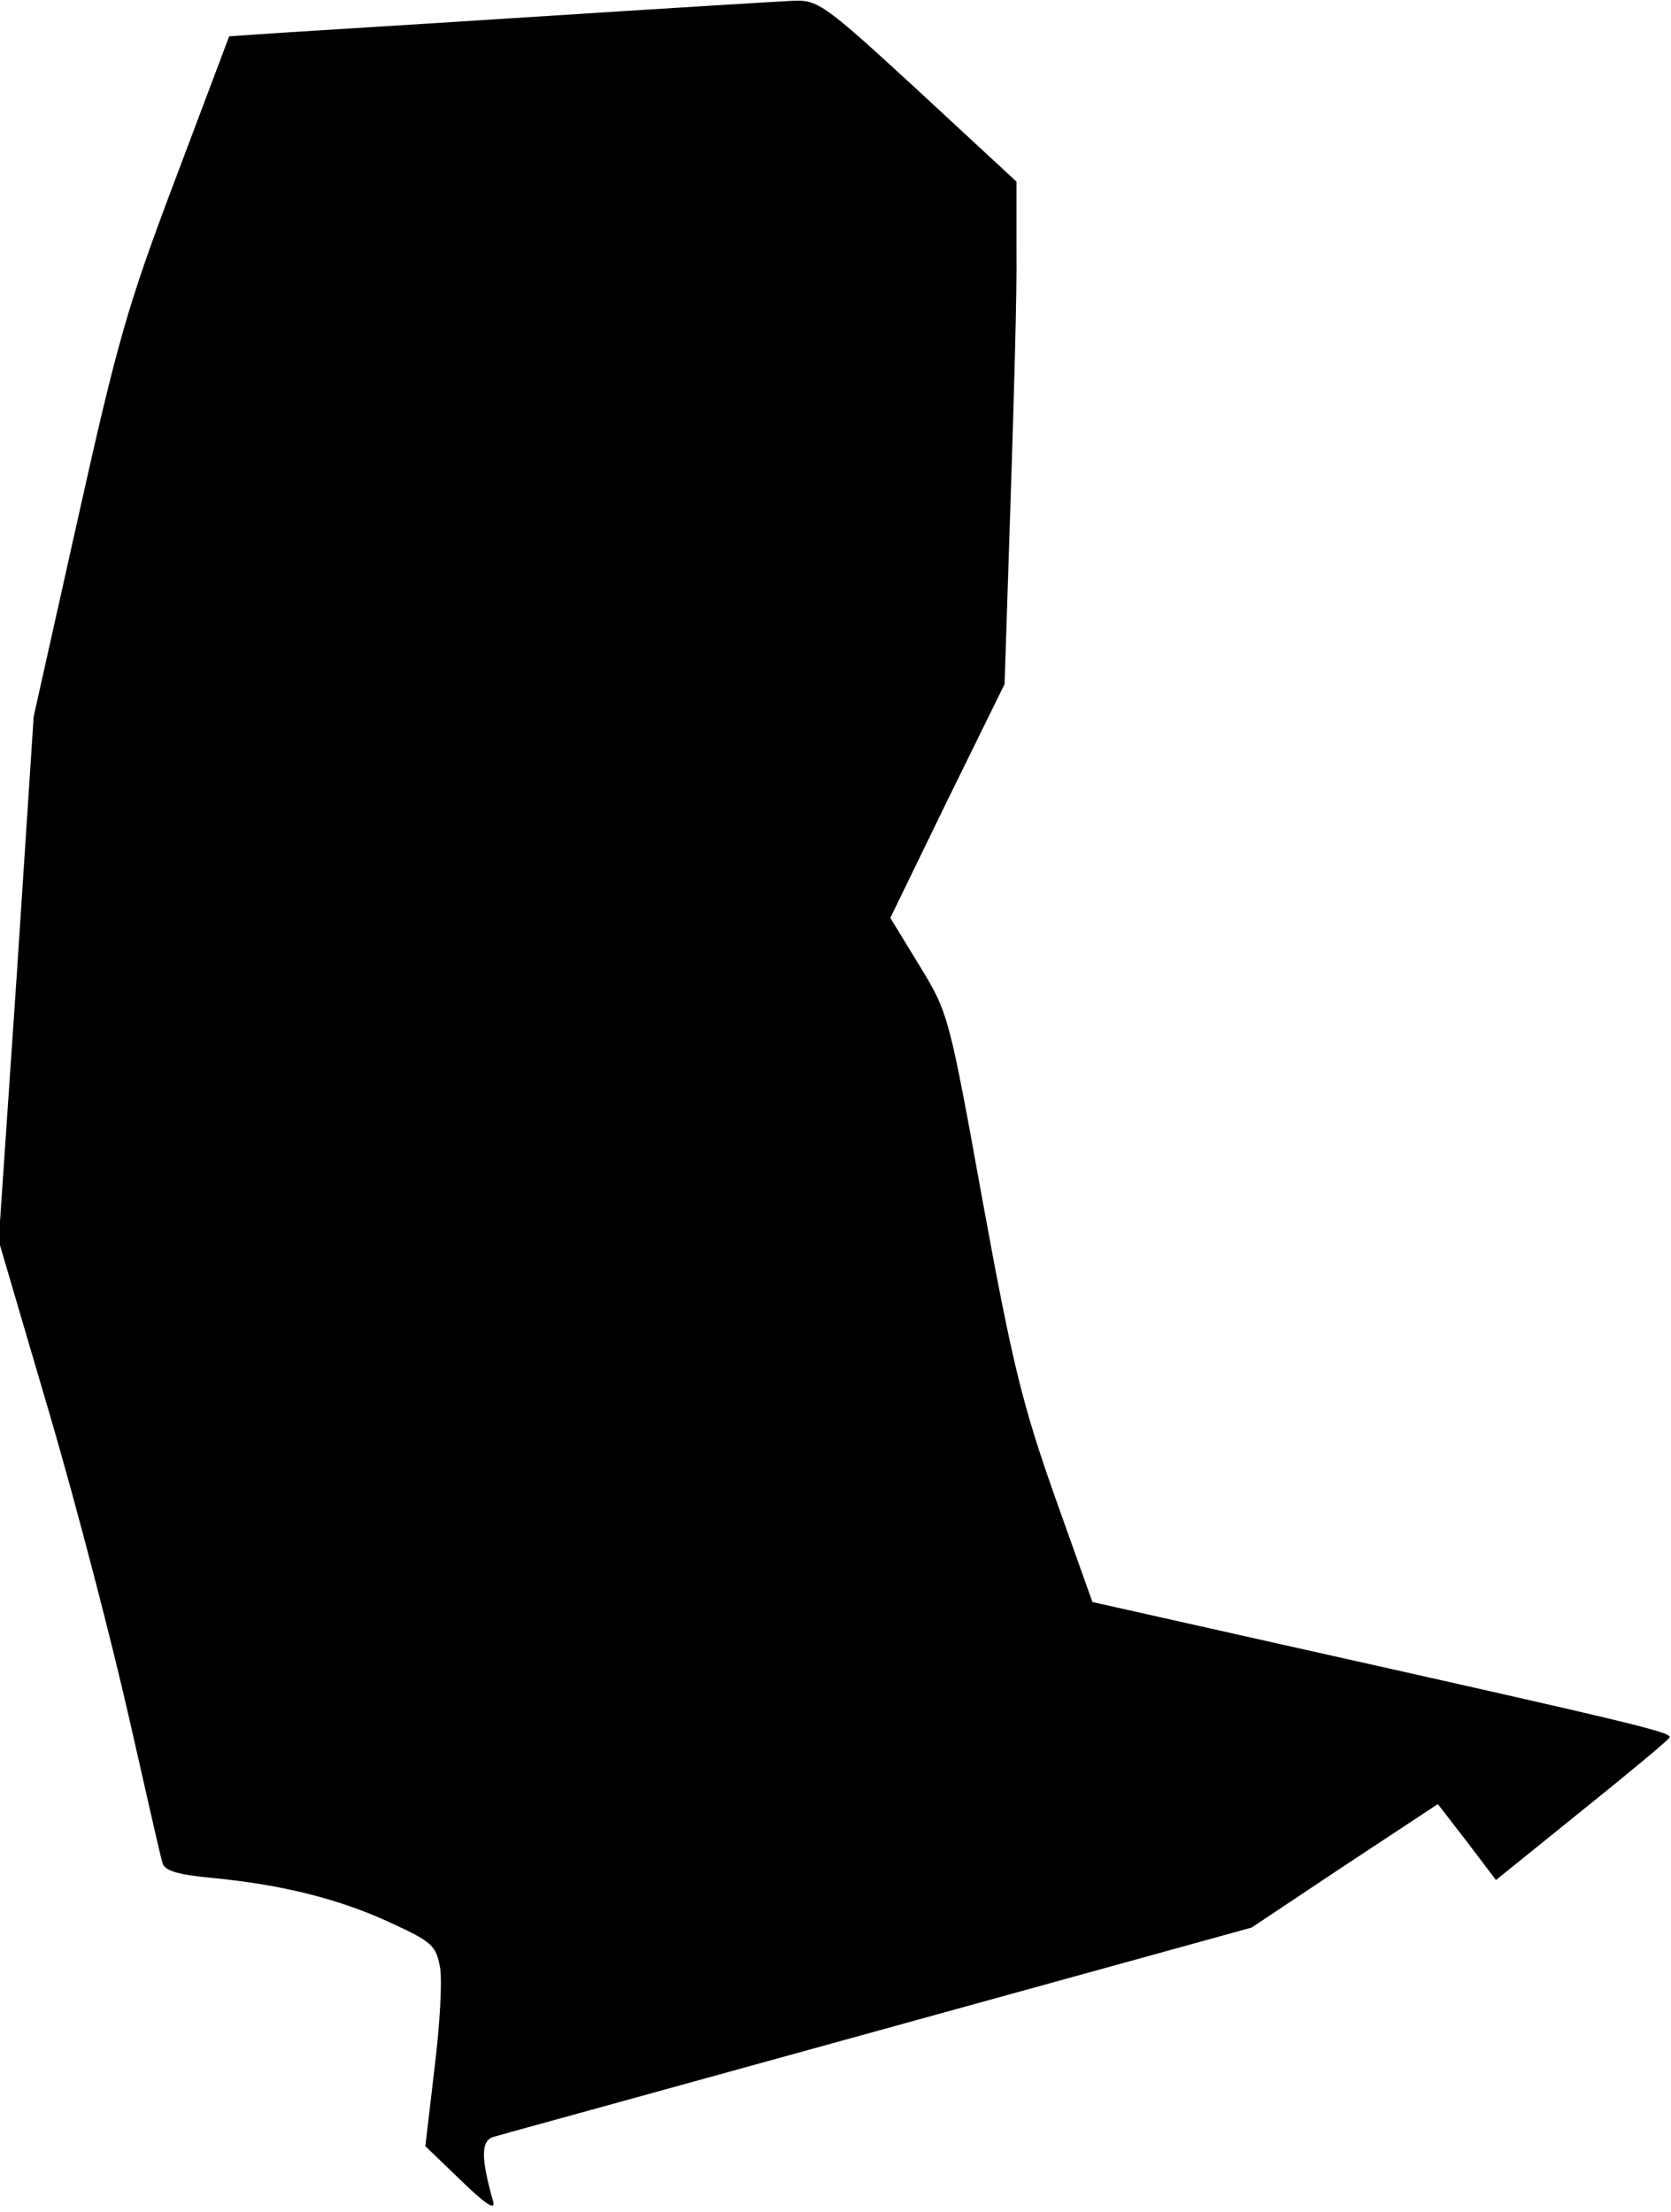 <?xml version="1.0" standalone="no"?>
<!DOCTYPE svg PUBLIC "-//W3C//DTD SVG 20010904//EN"
 "http://www.w3.org/TR/2001/REC-SVG-20010904/DTD/svg10.dtd">
<svg version="1.0" xmlns="http://www.w3.org/2000/svg"
 width="253pt" height="335pt" viewBox="0 0 253 335"
 preserveAspectRatio="xMidYMid meet">
<g transform="translate(0,335) scale(0.1,-0.1)"
fill="#000000" stroke="none">
<path fill="#000000" stroke="none" d="M800 3324 c-201 -13 -385 -24 -409 -26
l-44 -3 -81 -215 c-73 -193 -88 -246 -148 -515 l-67 -300 -26 -397 -27 -397
77 -262 c42 -143 96 -352 121 -463 25 -110 47 -208 50 -217 3 -12 23 -18 77
-23 104 -10 192 -32 269 -68 61 -28 68 -34 74 -66 4 -19 0 -88 -8 -153 l-14
-119 54 -52 c35 -34 52 -46 49 -33 -19 67 -19 93 0 99 10 3 272 75 583 161
l565 156 141 94 141 93 44 -57 44 -58 130 105 c71 57 131 107 133 111 3 8 -61
23 -593 142 l-281 63 -57 160 c-49 139 -64 200 -109 446 -51 282 -52 286 -96
358 l-44 72 86 177 87 177 9 275 c5 152 10 323 9 381 l0 105 -149 138 c-139
128 -151 137 -187 136 -21 -1 -202 -12 -403 -25z"/>
</g>
</svg>
